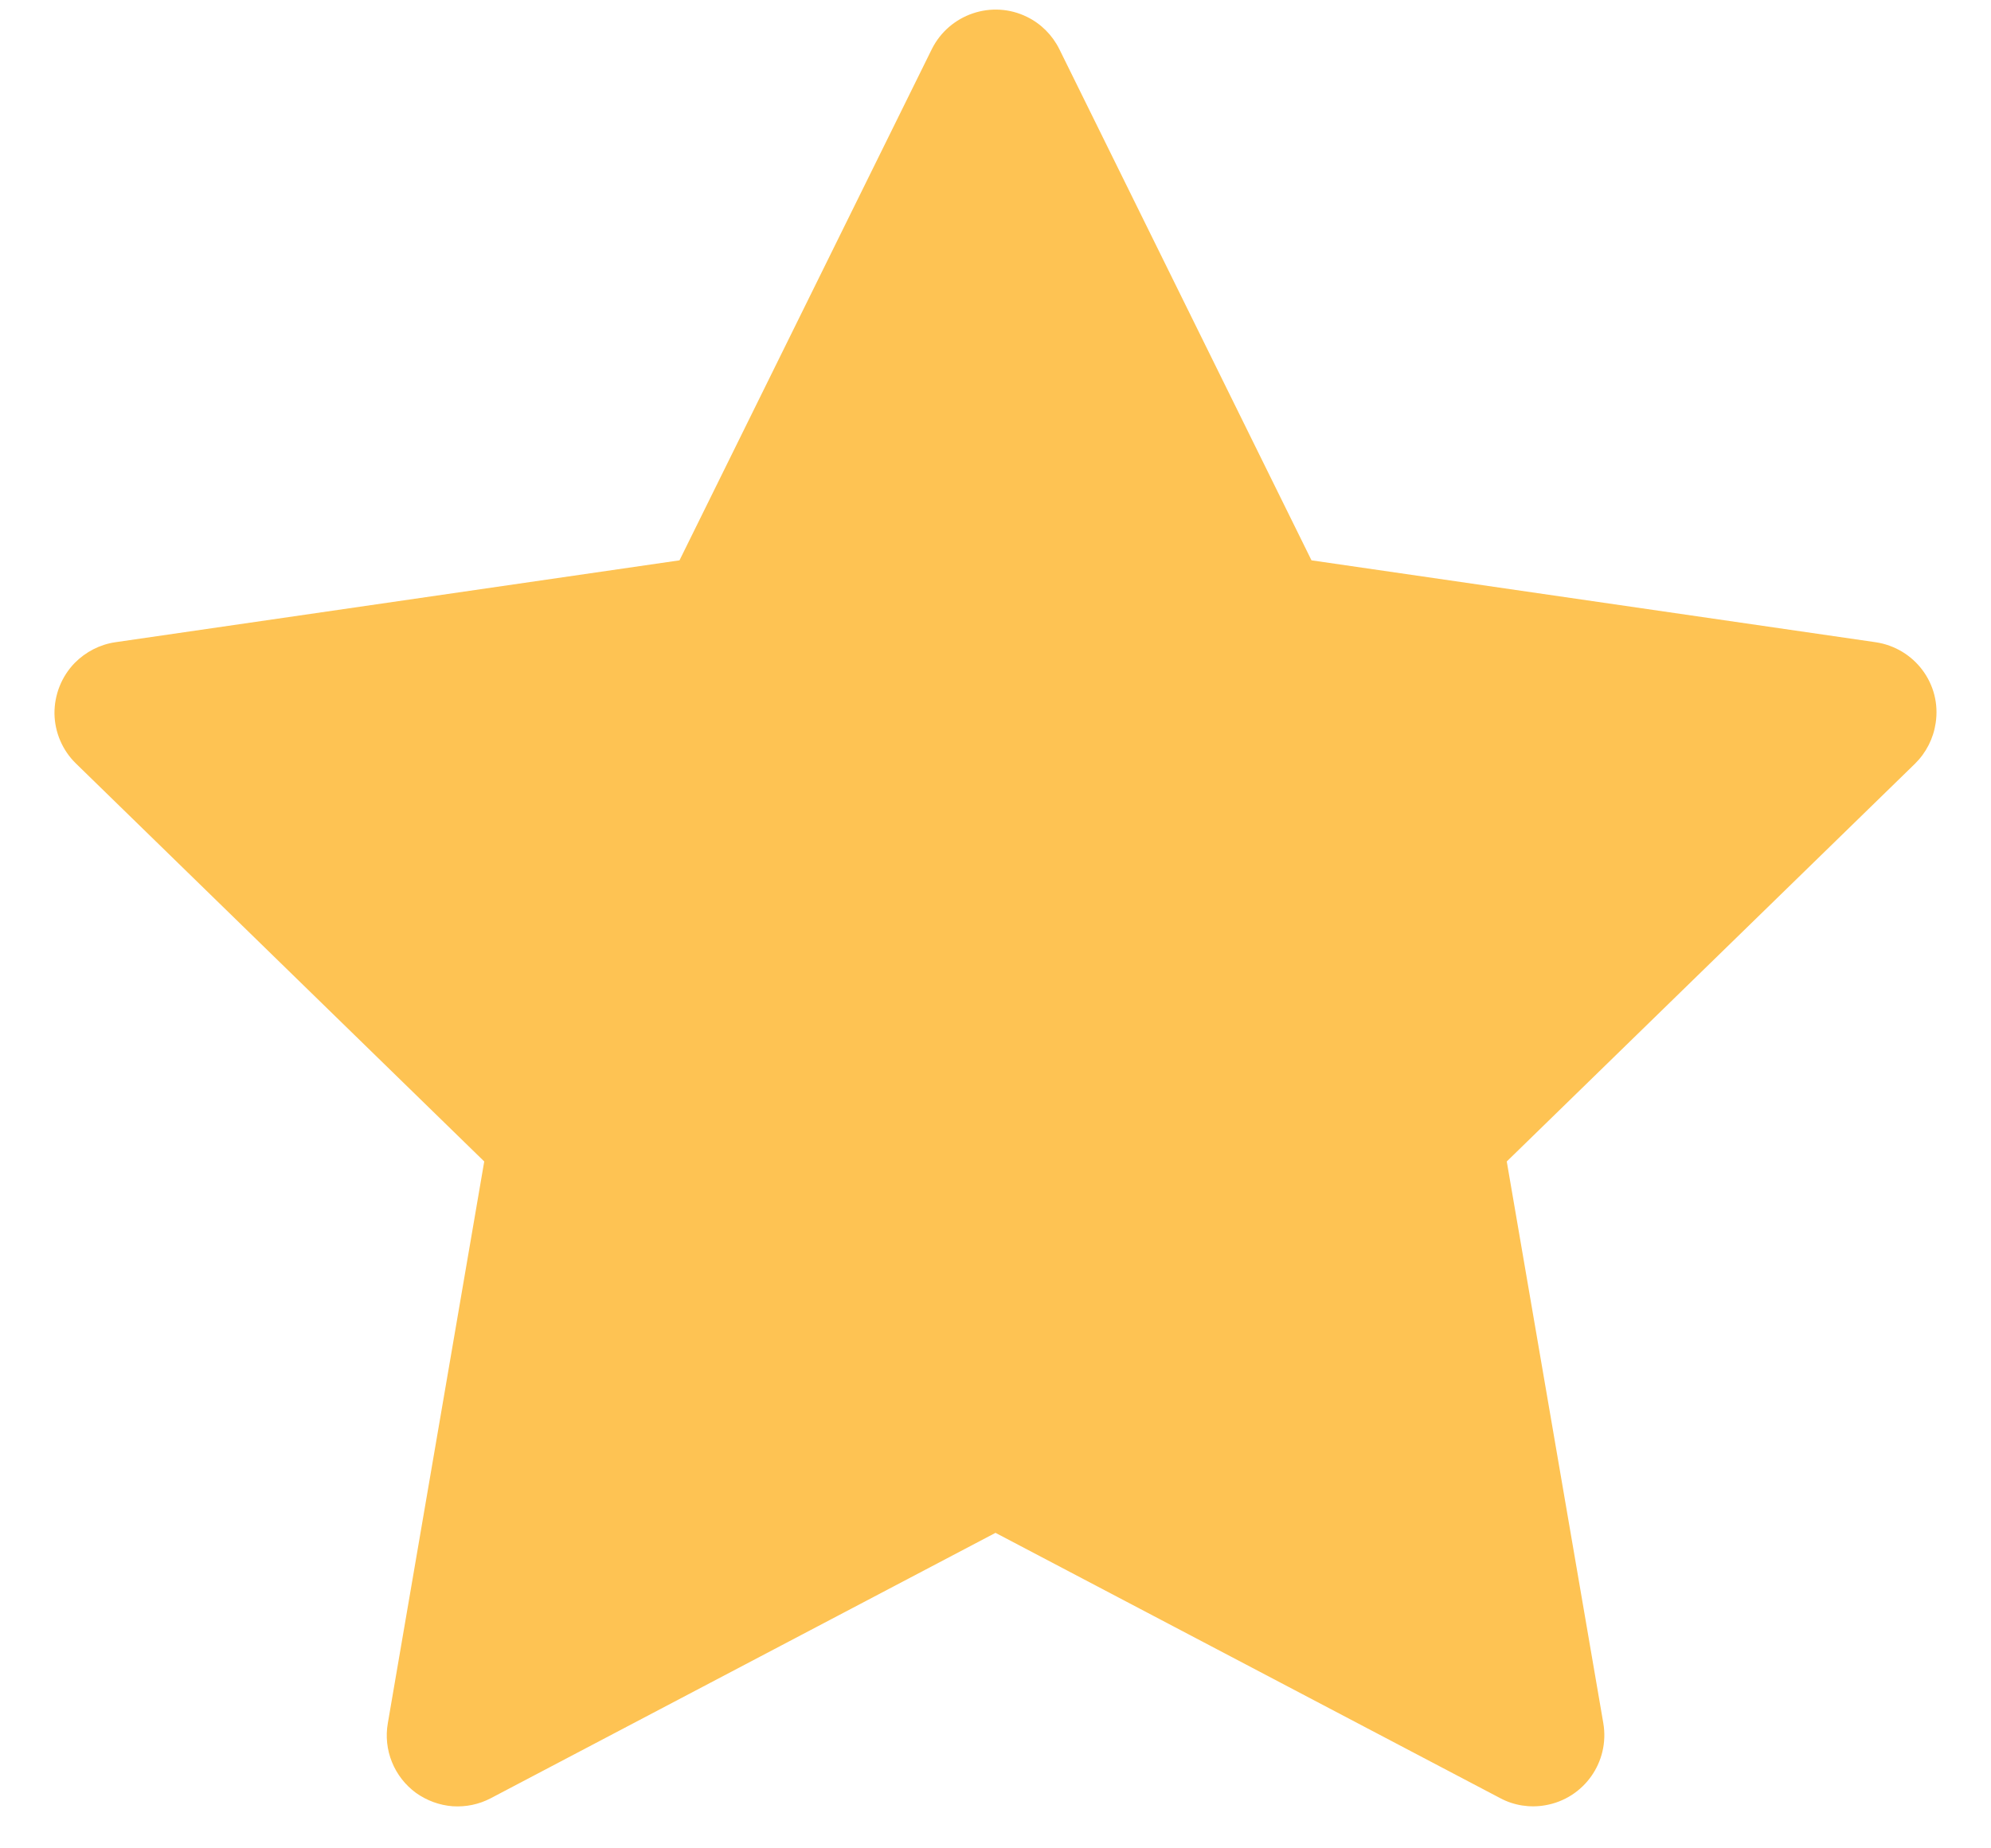 <svg width="14" height="13" viewBox="0 0 14 13" fill="none" xmlns="http://www.w3.org/2000/svg">
<path d="M13.189 4.517L9.222 3.941L7.449 0.346C7.4 0.247 7.32 0.167 7.222 0.119C6.975 -0.003 6.675 0.099 6.552 0.346L4.778 3.941L0.811 4.517C0.702 4.533 0.602 4.585 0.525 4.663C0.433 4.758 0.382 4.886 0.383 5.019C0.385 5.151 0.439 5.278 0.535 5.371L3.405 8.169L2.727 12.12C2.711 12.212 2.721 12.307 2.756 12.393C2.791 12.48 2.85 12.555 2.925 12.61C3.001 12.664 3.09 12.697 3.183 12.704C3.276 12.71 3.369 12.691 3.452 12.647L7 10.781L10.549 12.647C10.646 12.699 10.758 12.716 10.866 12.697C11.138 12.65 11.32 12.392 11.274 12.12L10.595 8.169L13.466 5.371C13.544 5.294 13.595 5.194 13.611 5.085C13.653 4.811 13.463 4.558 13.189 4.517Z" fill="#FEC353"/>
</svg>
